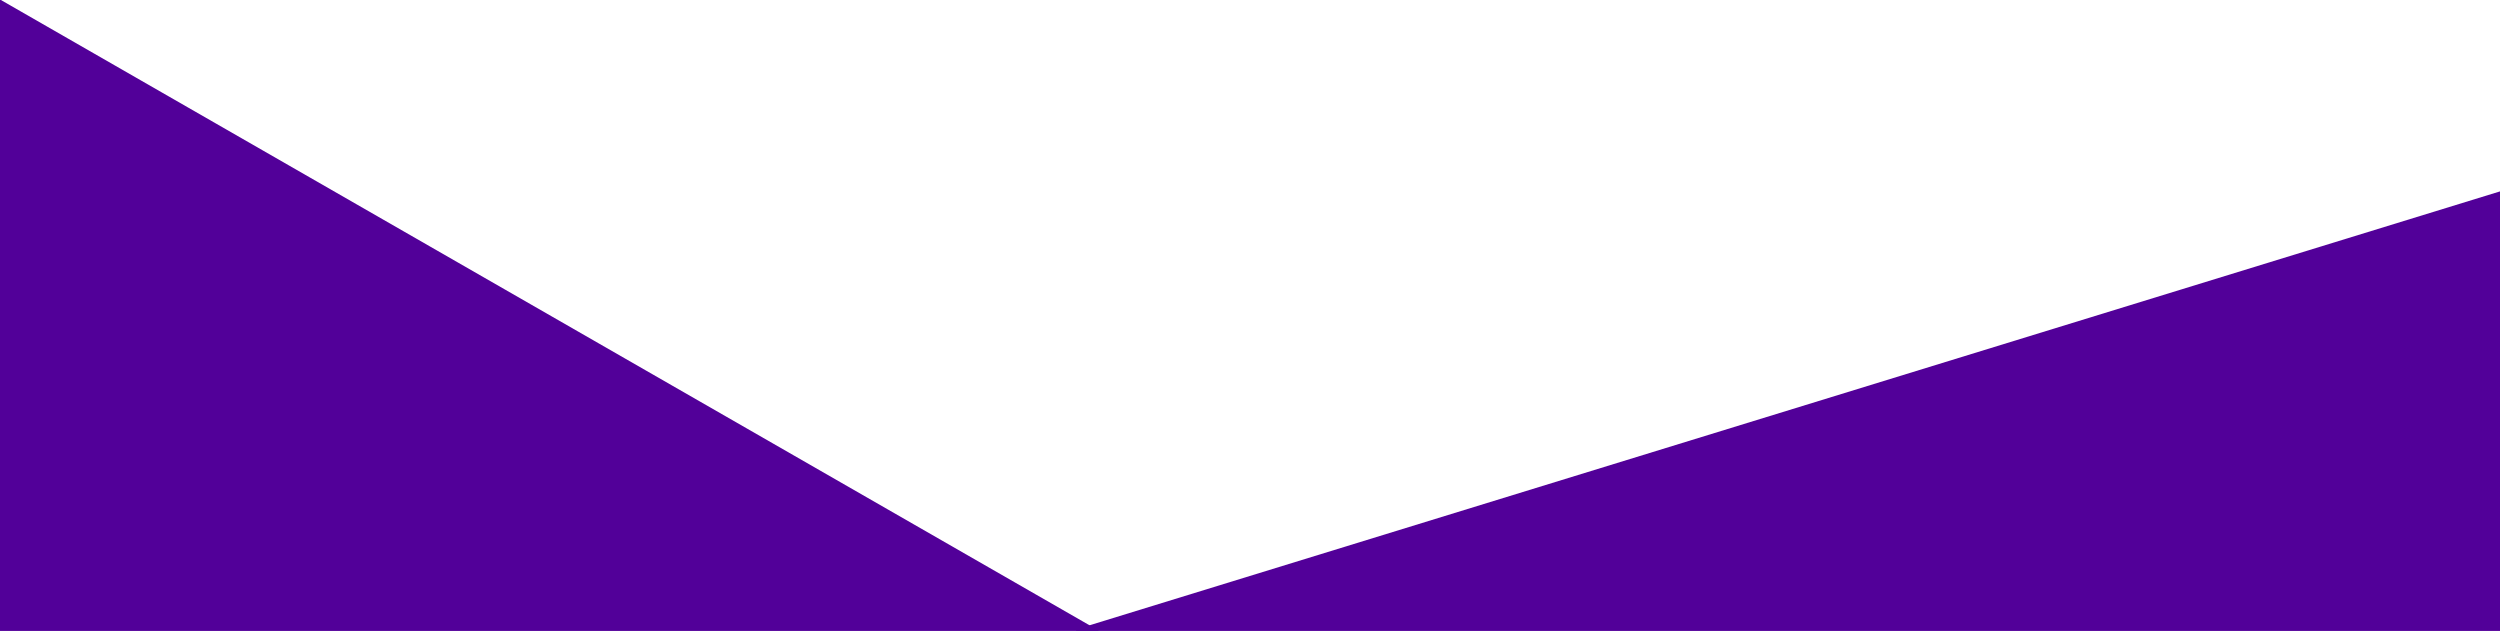 <svg xmlns="http://www.w3.org/2000/svg" xmlns:xlink="http://www.w3.org/1999/xlink" width="1375" height="347" fill="#520099" viewBox="0 0 1375 347">
  <defs>
    <clipPath id="clip-path">
      <rect id="Rectangle_18" data-name="Rectangle 18" width="1375" height="347" transform="translate(455 600)" stroke="#707070" stroke-width="1"/>
    </clipPath>
  </defs>
  <g id="main" data-name="Mask Group 3" transform="translate(-455 -600)" clip-path="url(#clip-path)">
    <path id="hexa-green-deco" d="M347.627,0,0,605.227l347.627,605.221h695.254l347.627-605.221L1042.881,0Z" transform="translate(-150.568 1990.03) rotate(-90)" />
    <path id="hexa-green-deco-2" data-name="hexa-green-deco" d="M386.387,0,0,729.738l386.387,729.731h772.775L1545.55,729.738,1159.163,0Z" transform="translate(1623.948 2554.985) rotate(-135)" />
  </g>
</svg>

